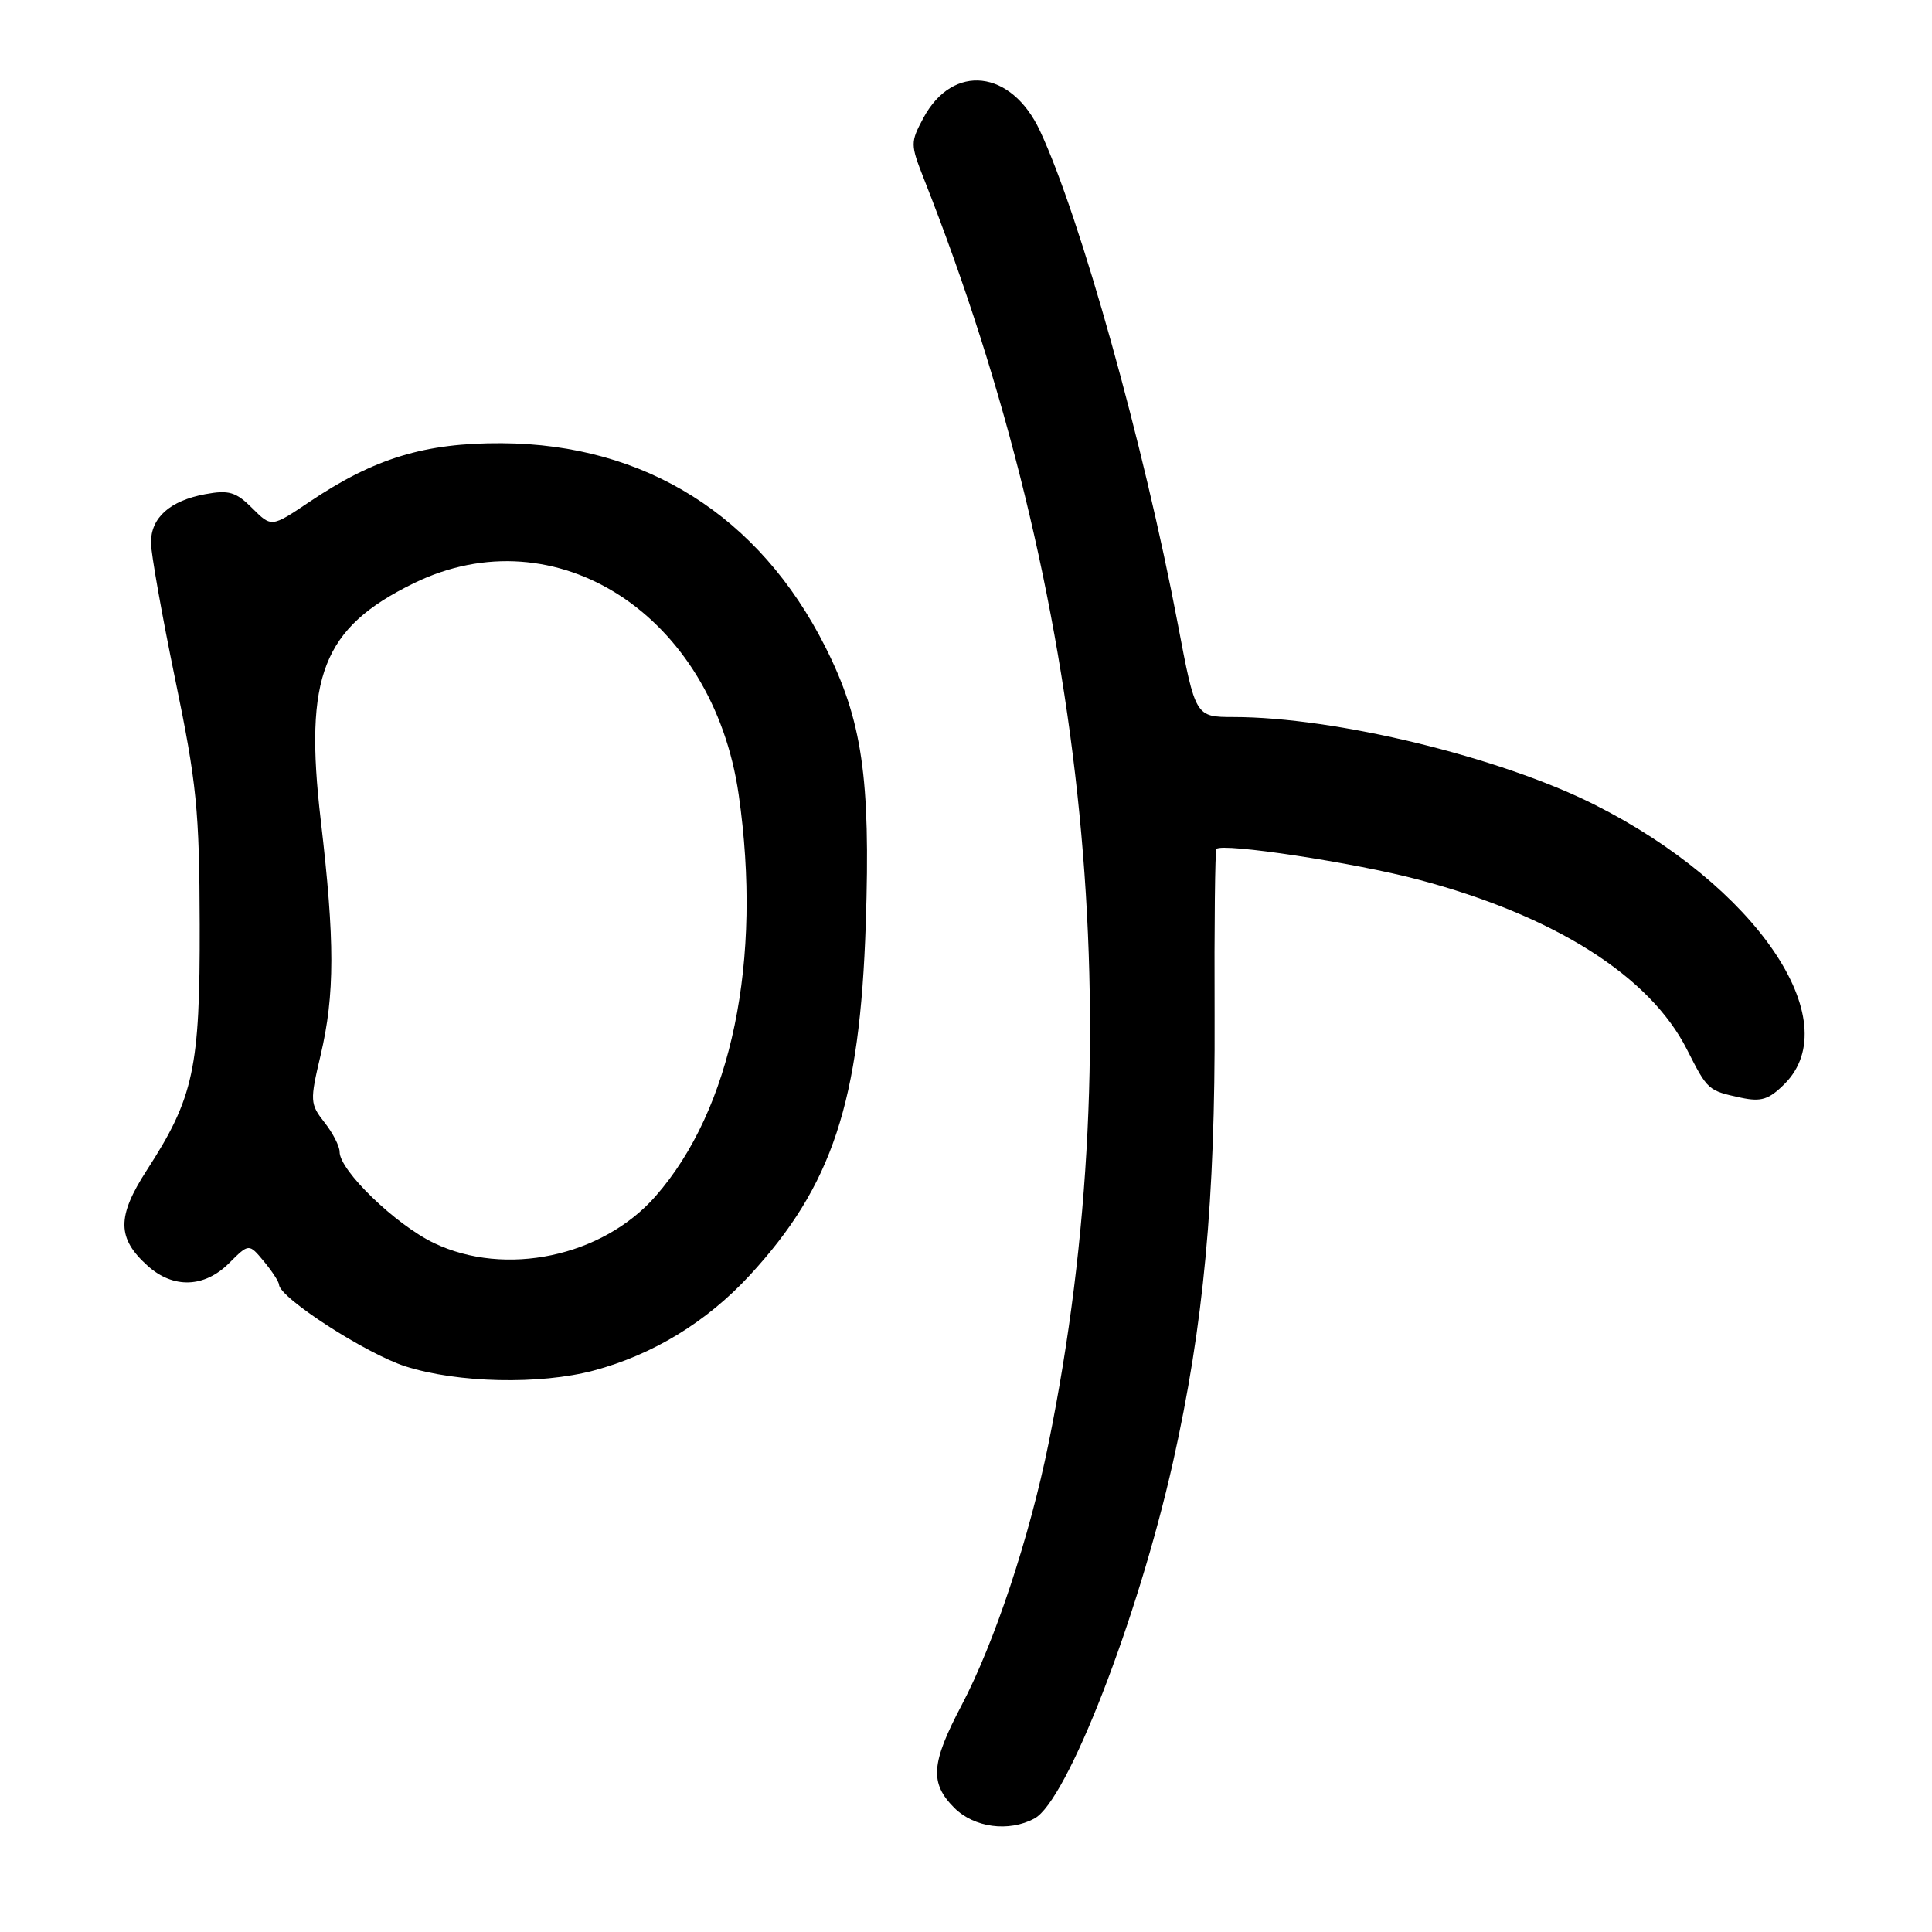 <?xml version="1.0" encoding="UTF-8" standalone="no"?>
<!DOCTYPE svg PUBLIC "-//W3C//DTD SVG 1.1//EN" "http://www.w3.org/Graphics/SVG/1.1/DTD/svg11.dtd" >
<svg xmlns="http://www.w3.org/2000/svg" xmlns:xlink="http://www.w3.org/1999/xlink" version="1.1" viewBox="0 0 256 256">
 <g >
 <path fill="currentColor"
d=" M 137.07 240.96 C 141.38 238.66 150.76 214.53 155.42 193.78 C 159.49 175.62 161.04 158.98 160.94 134.66 C 160.89 122.64 161.00 112.67 161.18 112.49 C 162.01 111.66 179.50 114.31 187.96 116.56 C 205.96 121.33 218.60 129.32 223.53 139.06 C 226.28 144.48 226.31 144.51 230.72 145.46 C 233.37 146.02 234.39 145.70 236.47 143.62 C 244.84 135.25 232.63 117.34 211.24 106.60 C 198.70 100.30 176.94 95.02 163.45 95.01 C 158.40 95.00 158.40 95.00 156.08 82.75 C 151.56 58.90 143.14 28.74 137.80 17.33 C 134.01 9.22 126.28 8.35 122.37 15.60 C 120.62 18.87 120.62 19.12 122.44 23.74 C 144.30 79.15 149.99 136.89 138.94 191.25 C 136.42 203.68 131.76 217.71 127.41 225.97 C 123.36 233.66 123.17 236.26 126.45 239.55 C 129.08 242.17 133.66 242.79 137.07 240.96 Z  M 78.65 181.61 C 86.51 179.51 93.62 175.18 99.33 169.00 C 110.29 157.12 113.95 146.05 114.72 122.39 C 115.36 103.02 114.25 95.43 109.36 85.72 C 100.61 68.35 85.51 58.84 66.50 58.73 C 56.29 58.67 49.59 60.72 40.97 66.52 C 35.97 69.88 35.97 69.88 33.43 67.34 C 31.27 65.18 30.33 64.90 27.19 65.48 C 22.51 66.35 20.00 68.59 20.00 71.90 C 20.01 73.33 21.45 81.47 23.21 90.00 C 26.07 103.80 26.42 107.36 26.46 122.50 C 26.51 141.58 25.68 145.43 19.45 155.06 C 15.46 161.23 15.49 164.08 19.59 167.75 C 22.98 170.78 27.09 170.63 30.35 167.38 C 32.98 164.75 32.98 164.75 34.96 167.13 C 36.04 168.43 36.95 169.82 36.97 170.22 C 37.05 171.98 48.49 179.37 53.72 181.05 C 60.65 183.26 71.52 183.50 78.65 181.61 Z  M 57.50 164.71 C 52.42 162.27 45.00 155.11 45.00 152.63 C 45.00 151.88 44.10 150.12 42.99 148.72 C 41.08 146.28 41.05 145.87 42.48 139.83 C 44.37 131.80 44.38 124.71 42.50 108.68 C 40.27 89.58 42.76 83.21 54.77 77.31 C 73.68 68.03 94.46 81.52 97.88 105.29 C 101.04 127.29 96.96 147.01 86.85 158.52 C 79.81 166.53 66.96 169.24 57.50 164.71 Z "/>
</g>
</svg>